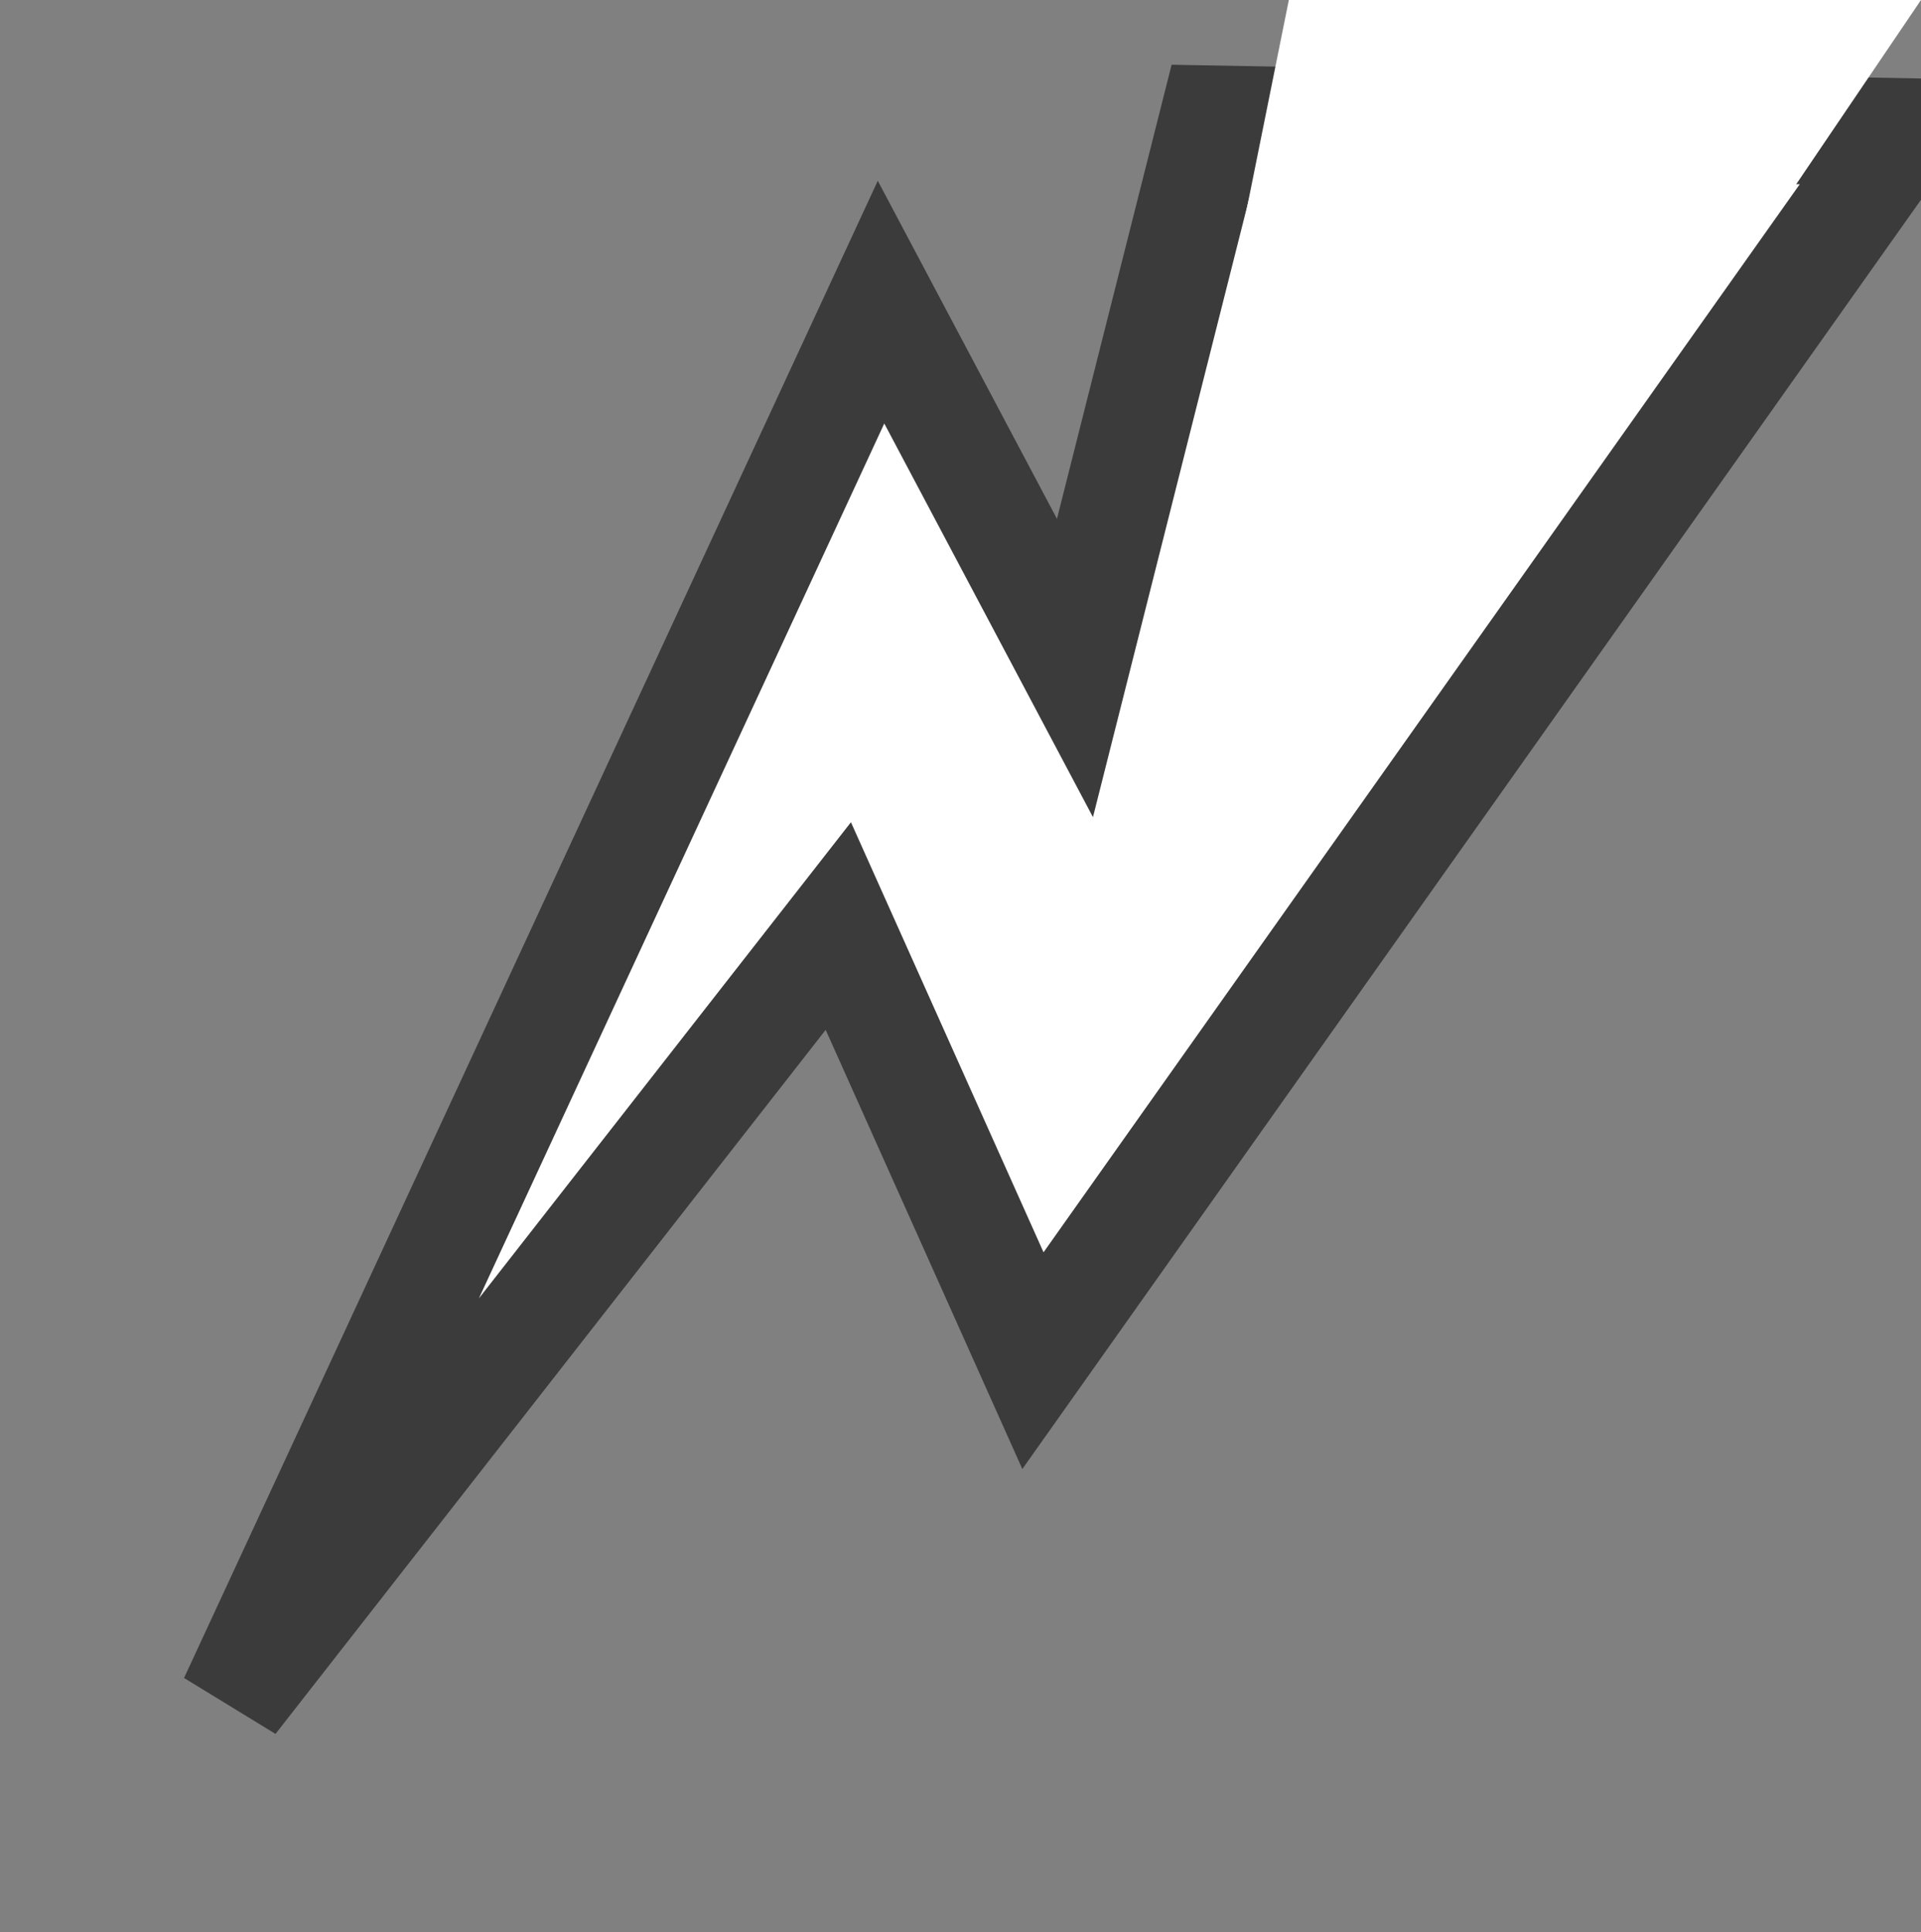 <?xml version="1.0" encoding="UTF-8" standalone="no"?>
<svg viewBox="0 0 178 179" version="1.1" xmlns="http://www.w3.org/2000/svg" xmlns:xlink="http://www.w3.org/1999/xlink" xmlns:sketch="http://www.bohemiancoding.com/sketch/ns">
    <rect x="0" y="0" width="178" height="179" fill="#808080" stroke="none"/>
    <!-- Generator: Sketch 3.2.2 (9983) - http://www.bohemiancoding.com/sketch -->
    <title>Artboard</title>
    <desc>Created with Sketch.</desc>
    <defs></defs>
    <g id="Page-1" stroke="none" stroke-width="1" fill="none" fill-rule="evenodd" sketch:type="MSPage">
        <g id="Artboard" sketch:type="MSArtboardGroup" fill="#FFFFFF">
            <g id="Path-1-+-Rectangle-1" sketch:type="MSLayerGroup" transform="translate(99.5, 79) scale(-1, 1) translate(-99.5, -79) translate(21, 0)">
                <path d="M82.288,126.062 L100.322,85.797 L156.41,157.565 L96.364,27.993 L78.394,61.889 L65.562,11.069 L1.69,12.241 L82.288,126.062 L82.288,126.062 Z" id="Path-1" stroke="#3B3B3B" stroke-width="10" sketch:type="MSShapeGroup"></path>
                <path d="M1.07058469e-07,4.08051335e-08 L58.576,4.08051335e-08 L64.654,30.16 L15.094,22.281 L1.07058469e-07,4.08051335e-08 Z" id="Rectangle-1" sketch:type="MSShapeGroup"></path>
            </g>
        </g>
    </g>
</svg>
